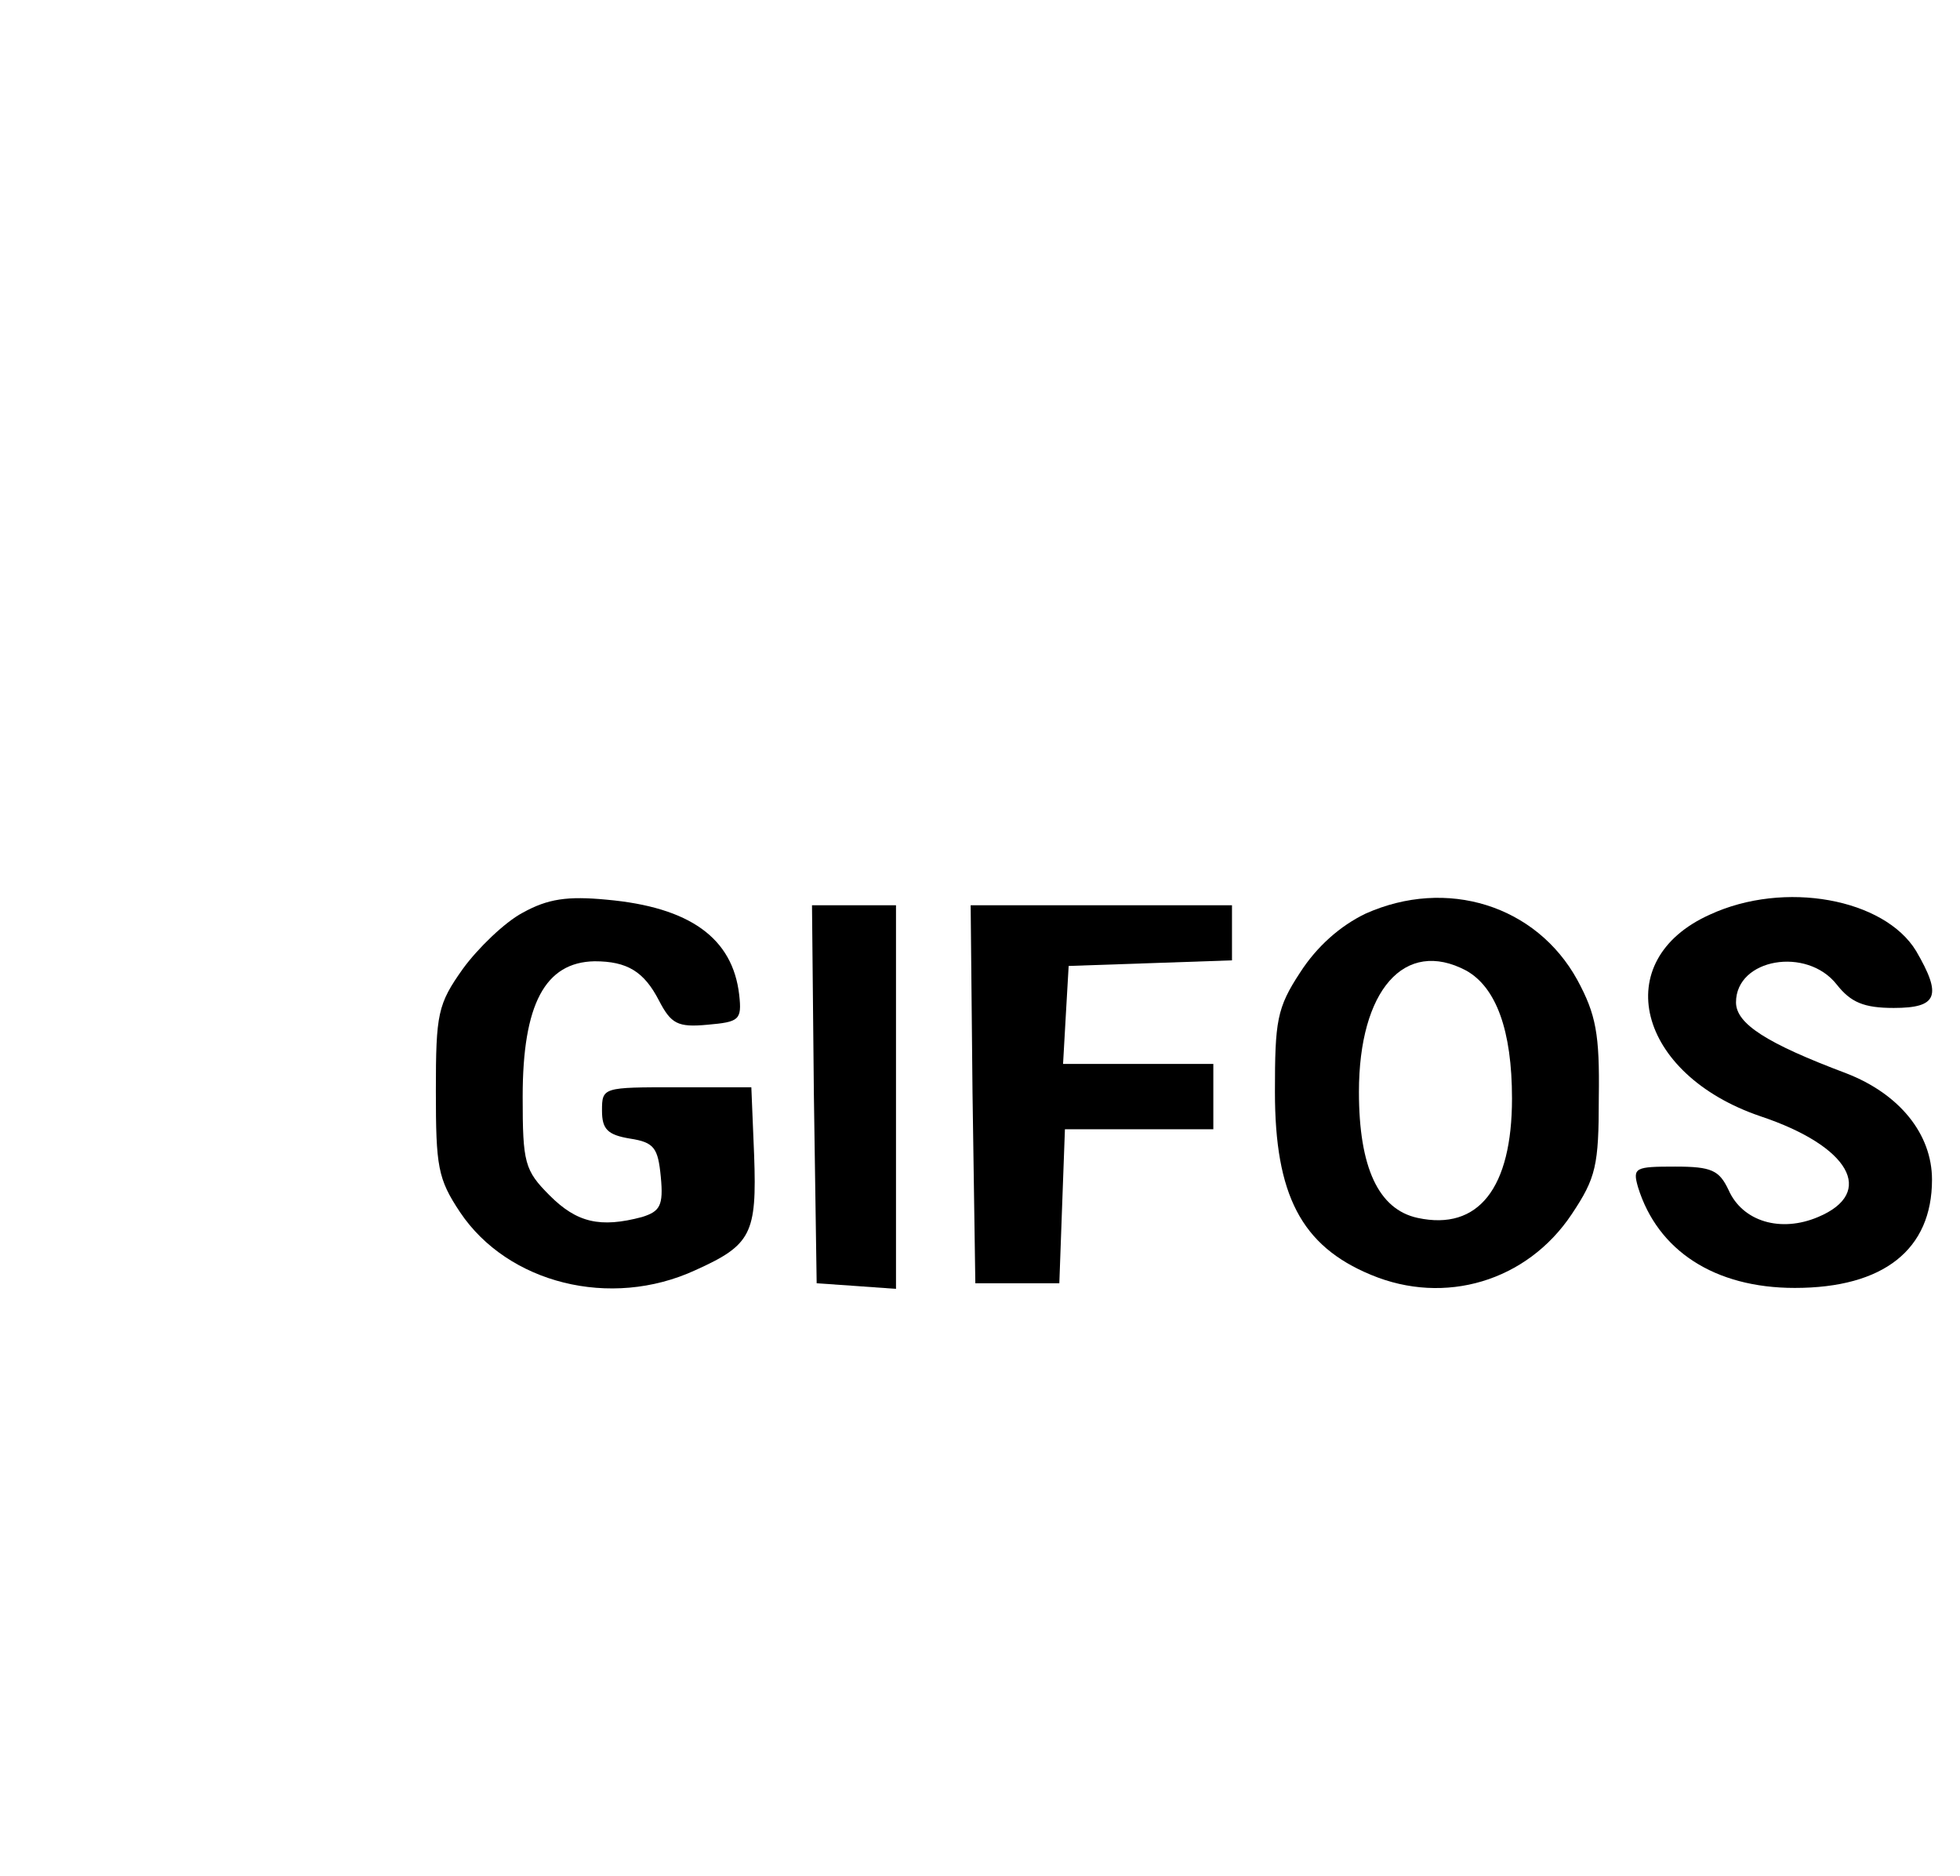 <?xml version="1.0" standalone="no"?>
<!DOCTYPE svg PUBLIC "-//W3C//DTD SVG 20010904//EN"
 "http://www.w3.org/TR/2001/REC-SVG-20010904/DTD/svg10.dtd">
<svg version="1.0" xmlns="http://www.w3.org/2000/svg"
 width="210pt" height="201pt" viewBox="0 0 210 201"
 preserveAspectRatio="xMidYMid meet">

<g transform="translate(0,201) scale(0.1,-0.1)"
fill="#000000" stroke="none">
<path d="M560 1032 c-19 -10 -48 -38 -64 -60 -27 -38 -29 -48 -29 -131 0 -81
2 -94 26 -130 51 -76 161 -104 252 -62 60 27 66 39 63 123 l-3 73 -80 0 c-79
0 -80 0 -80 -25 0 -20 6 -26 30 -30 26 -4 30 -10 33 -41 3 -31 -1 -37 -20 -43
-45 -12 -70 -6 -99 23 -27 27 -29 35 -29 106 0 99 24 144 77 145 35 0 53 -11
69 -42 13 -25 20 -29 52 -26 34 3 37 5 34 32 -7 61 -53 94 -142 102 -42 4 -63
1 -90 -14z"/>
<path d="M1463 1031 c-27 -13 -52 -35 -70 -63 -25 -38 -27 -52 -27 -128 0
-110 28 -165 103 -196 79 -33 167 -7 215 65 26 39 29 52 29 125 1 68 -3 89
-23 126 -44 80 -140 110 -227 71z m108 -61 c32 -18 49 -64 49 -137 0 -96 -36
-142 -101 -128 -42 9 -63 54 -63 135 0 109 49 165 115 130z"/>
<path d="M1832 1030 c-109 -49 -78 -171 54 -216 96 -32 124 -82 62 -108 -40
-17 -81 -5 -96 29 -10 21 -18 25 -57 25 -43 0 -46 -1 -40 -22 21 -68 82 -108
168 -108 95 0 147 41 147 116 0 49 -35 92 -92 114 -85 32 -118 53 -118 76 0
47 76 60 108 19 15 -19 29 -25 61 -25 47 0 52 13 24 61 -34 56 -141 76 -221
39z"/>
<path d="M872 838 l3 -203 43 -3 42 -3 0 205 0 206 -45 0 -45 0 2 -202z"/>
<path d="M1042 838 l3 -203 45 0 45 0 3 83 3 82 79 0 80 0 0 35 0 35 -81 0
-80 0 3 53 3 52 88 3 87 3 0 29 0 30 -140 0 -140 0 2 -202z"/>
</g>
</svg>
